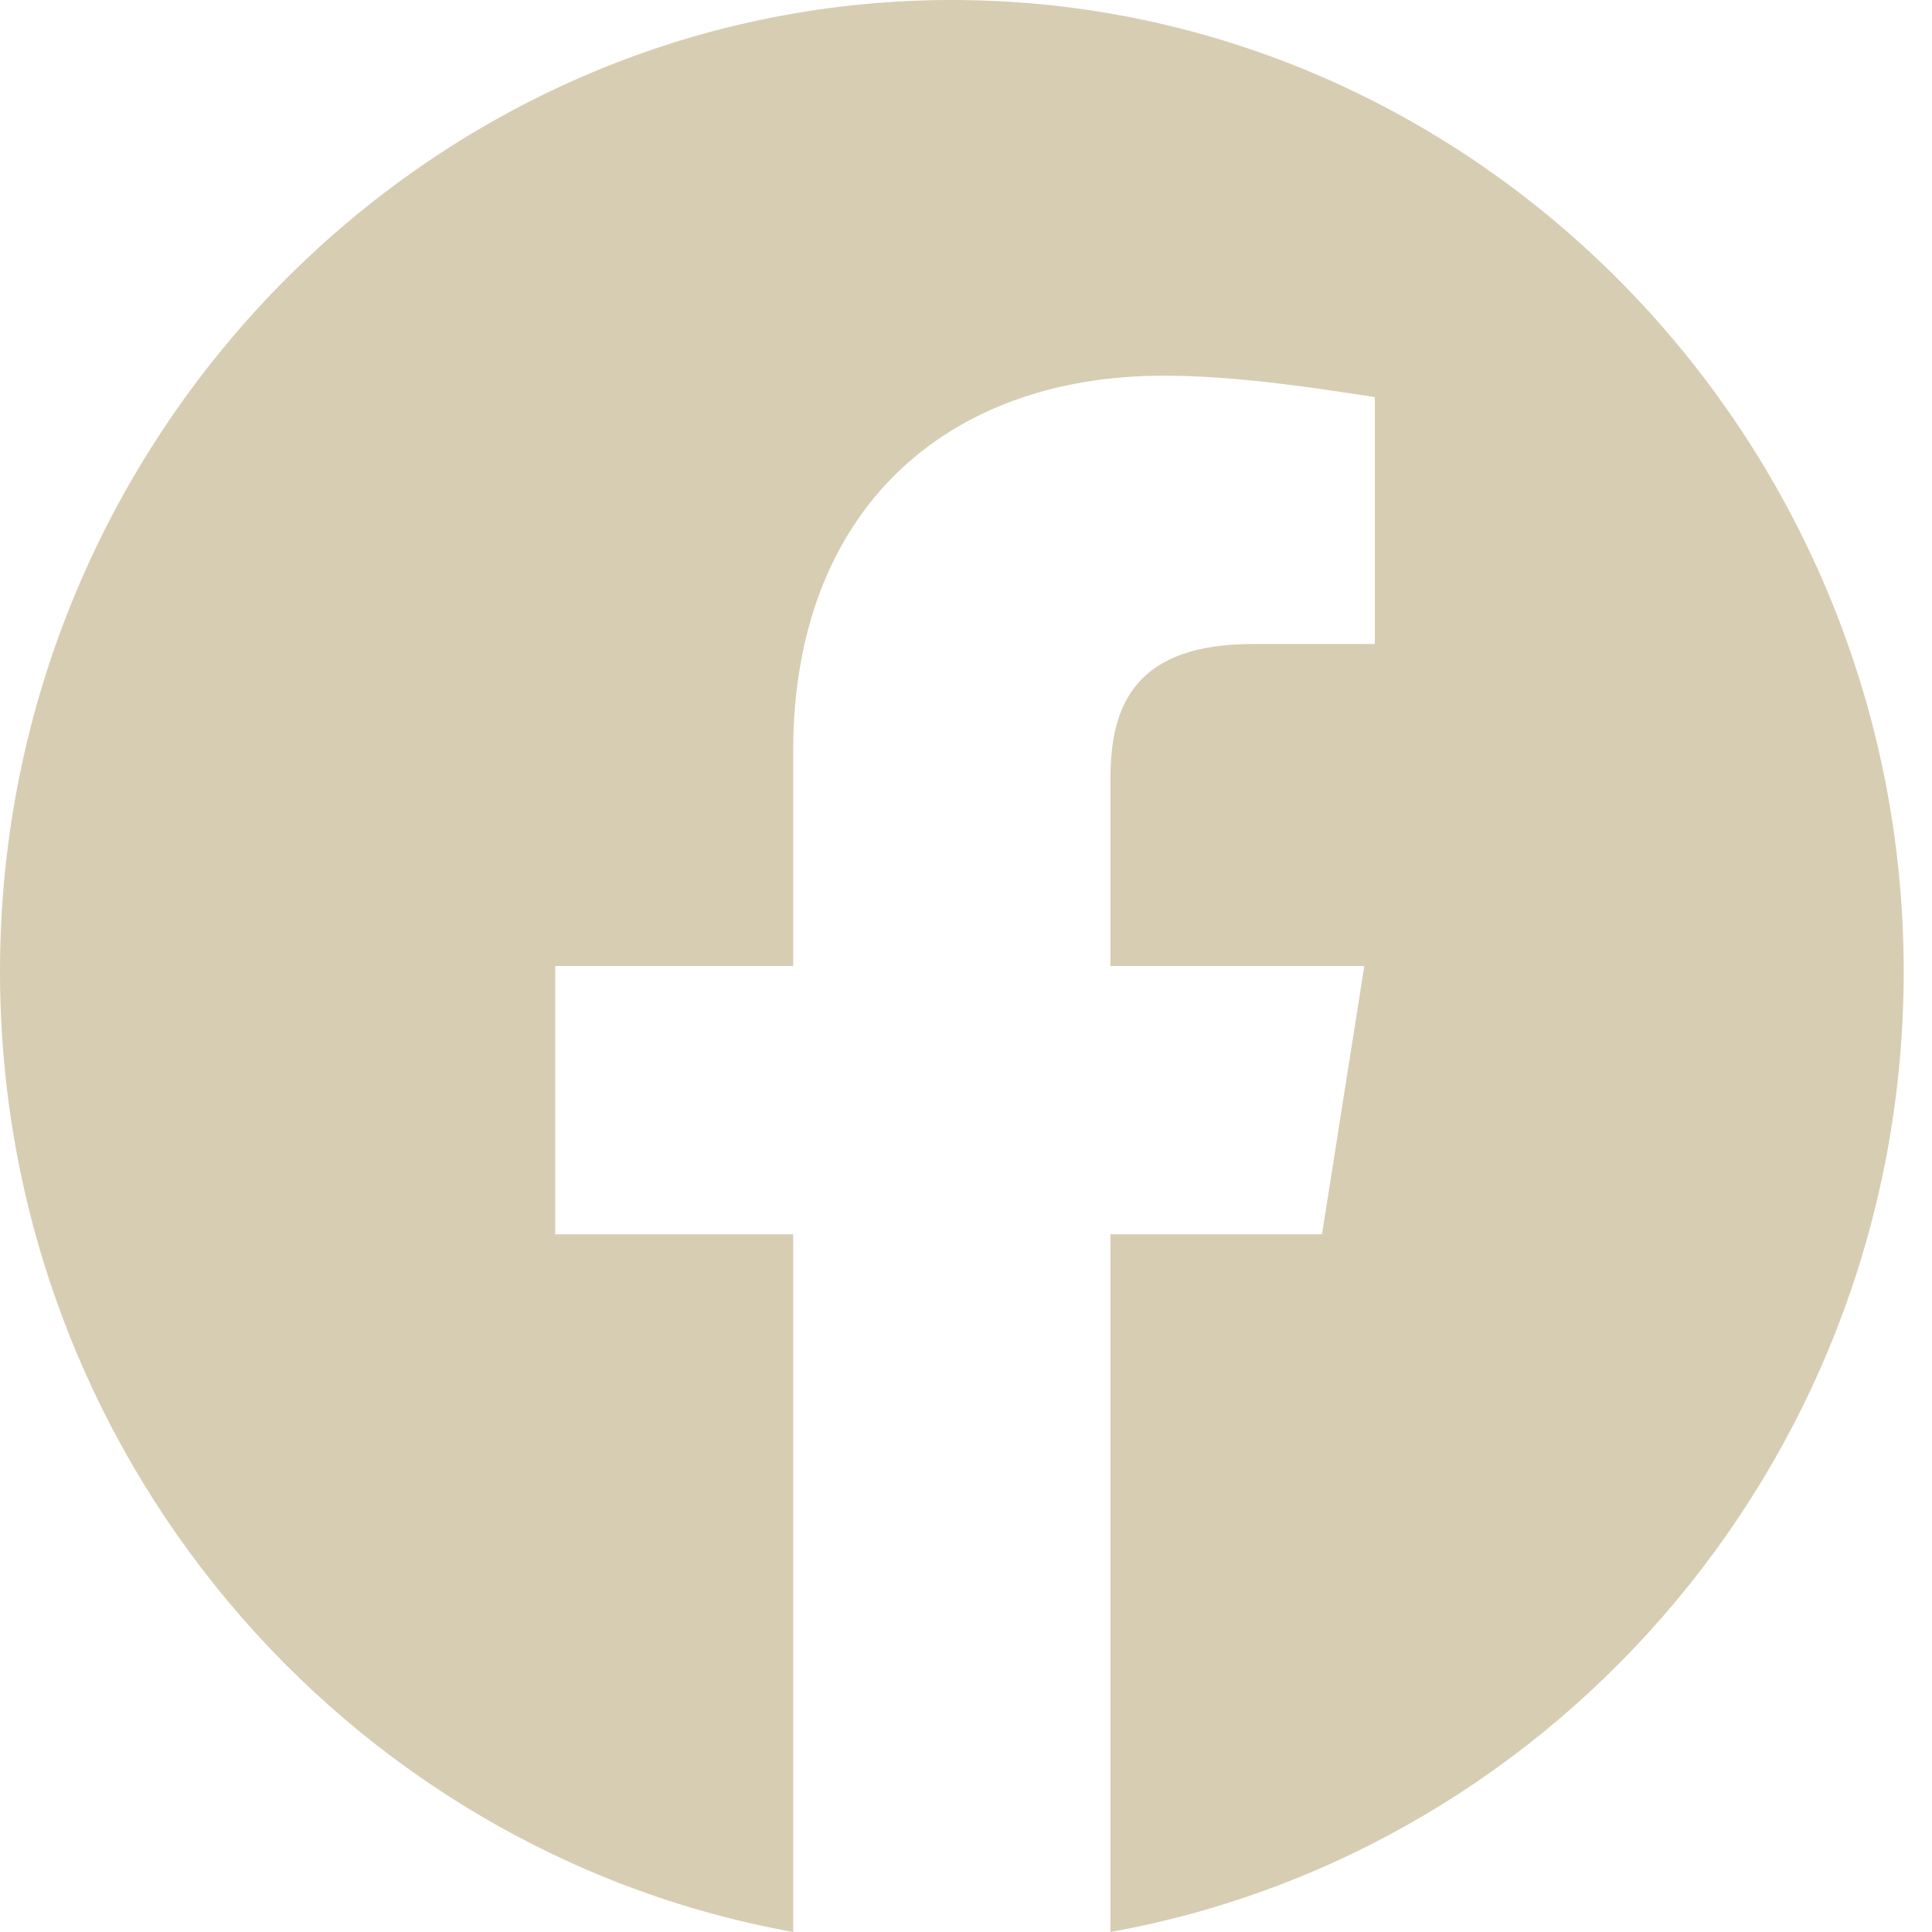 <svg width="31" height="31" viewBox="0 0 31 31" fill="none" xmlns="http://www.w3.org/2000/svg">
<path fill-rule="evenodd" clip-rule="evenodd" d="M0 15.586C0 23.293 5.515 29.701 12.727 31V19.805H8.909V15.5H12.727V12.055C12.727 8.18 15.188 6.028 18.667 6.028C19.769 6.028 20.958 6.2 22.06 6.372V10.333H20.109C18.242 10.333 17.818 11.28 17.818 12.486V15.5H21.891L21.212 19.805H17.818V31C25.031 29.701 30.546 23.294 30.546 15.586C30.546 7.014 23.673 0 15.273 0C6.873 0 0 7.014 0 15.586Z" fill="#D7CDB3"/>
</svg>
